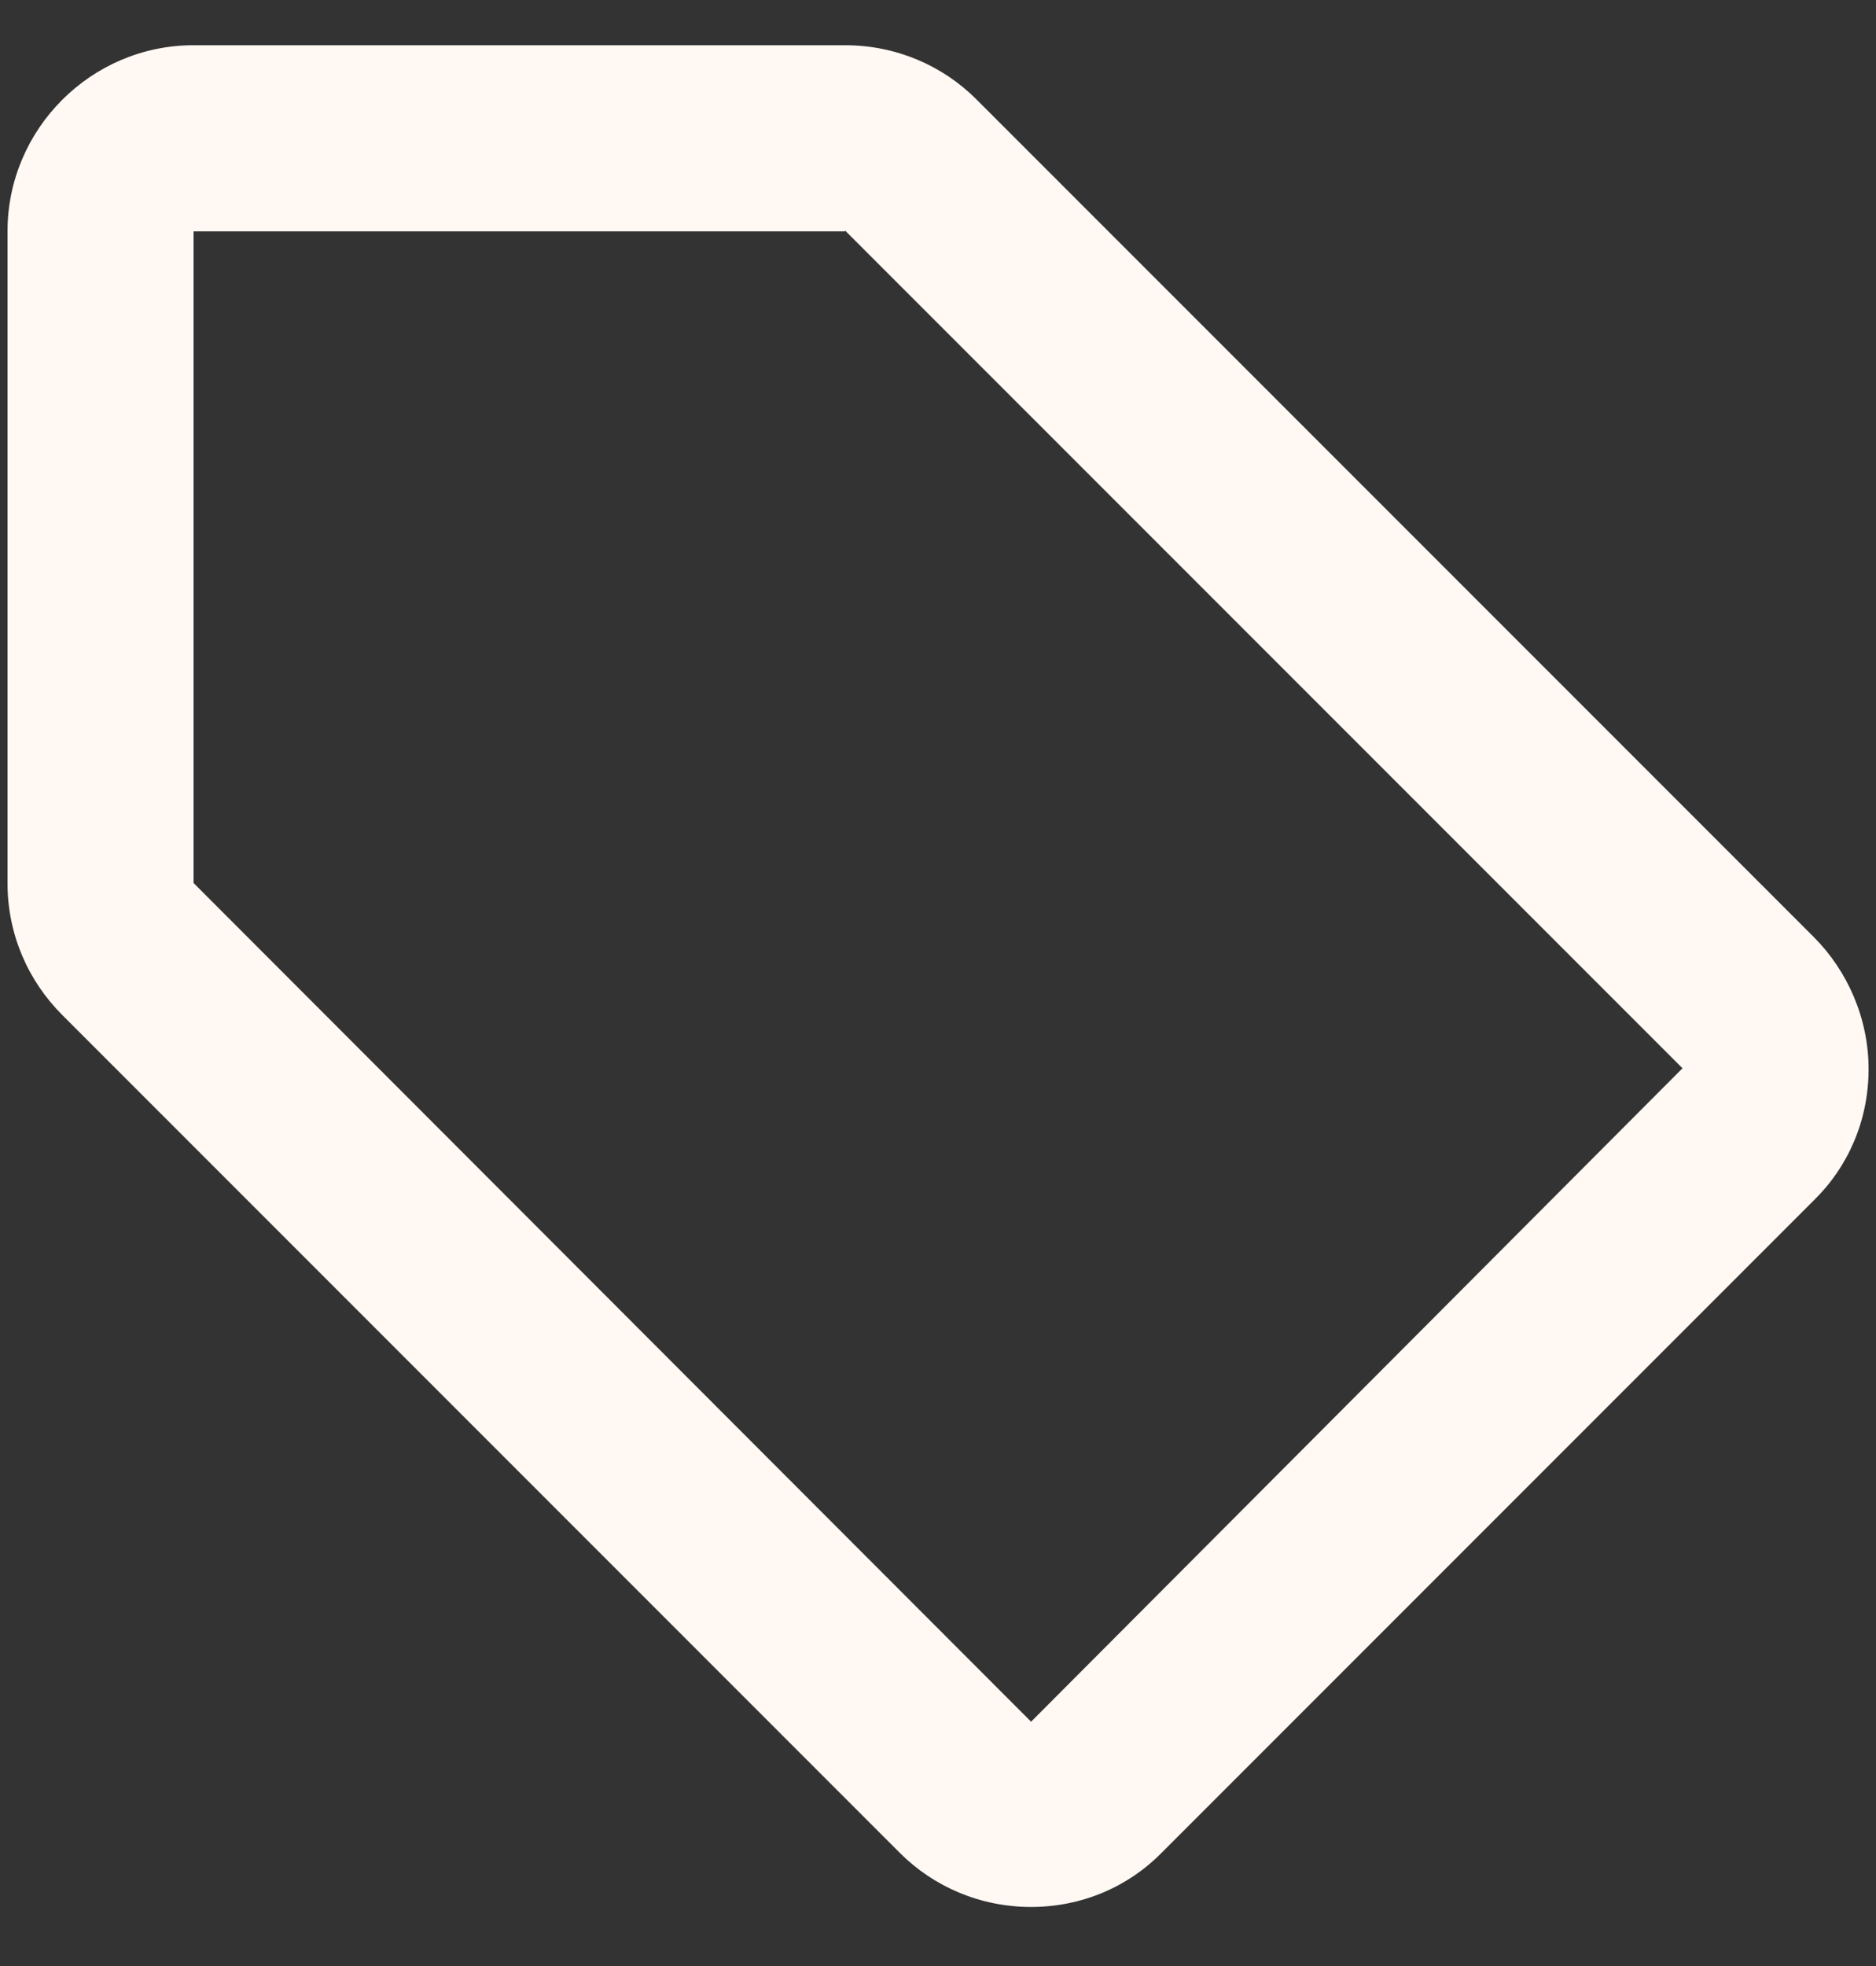 <svg width="21" height="22" viewBox="0 0 21 22" fill="none" xmlns="http://www.w3.org/2000/svg">
<rect x="0" y="0" width="21" height="22" fill="#333333" stroke="none"/>
<path d="M20.303 10.485L10.928 1.11C10.553 0.735 10.032 0.506 9.459 0.506H2.167C1.021 0.506 0.084 1.443 0.084 2.589V9.881C0.084 10.454 0.313 10.975 0.699 11.36L10.074 20.735C10.449 21.11 10.969 21.339 11.542 21.339C12.115 21.339 12.636 21.11 13.011 20.725L20.303 13.433C20.688 13.058 20.917 12.537 20.917 11.964C20.917 11.391 20.678 10.86 20.303 10.485ZM11.542 19.266L2.167 9.881V2.589H9.459V2.579L18.834 11.954L11.542 19.266Z" fill="#FFF8F3"/>
</svg>
